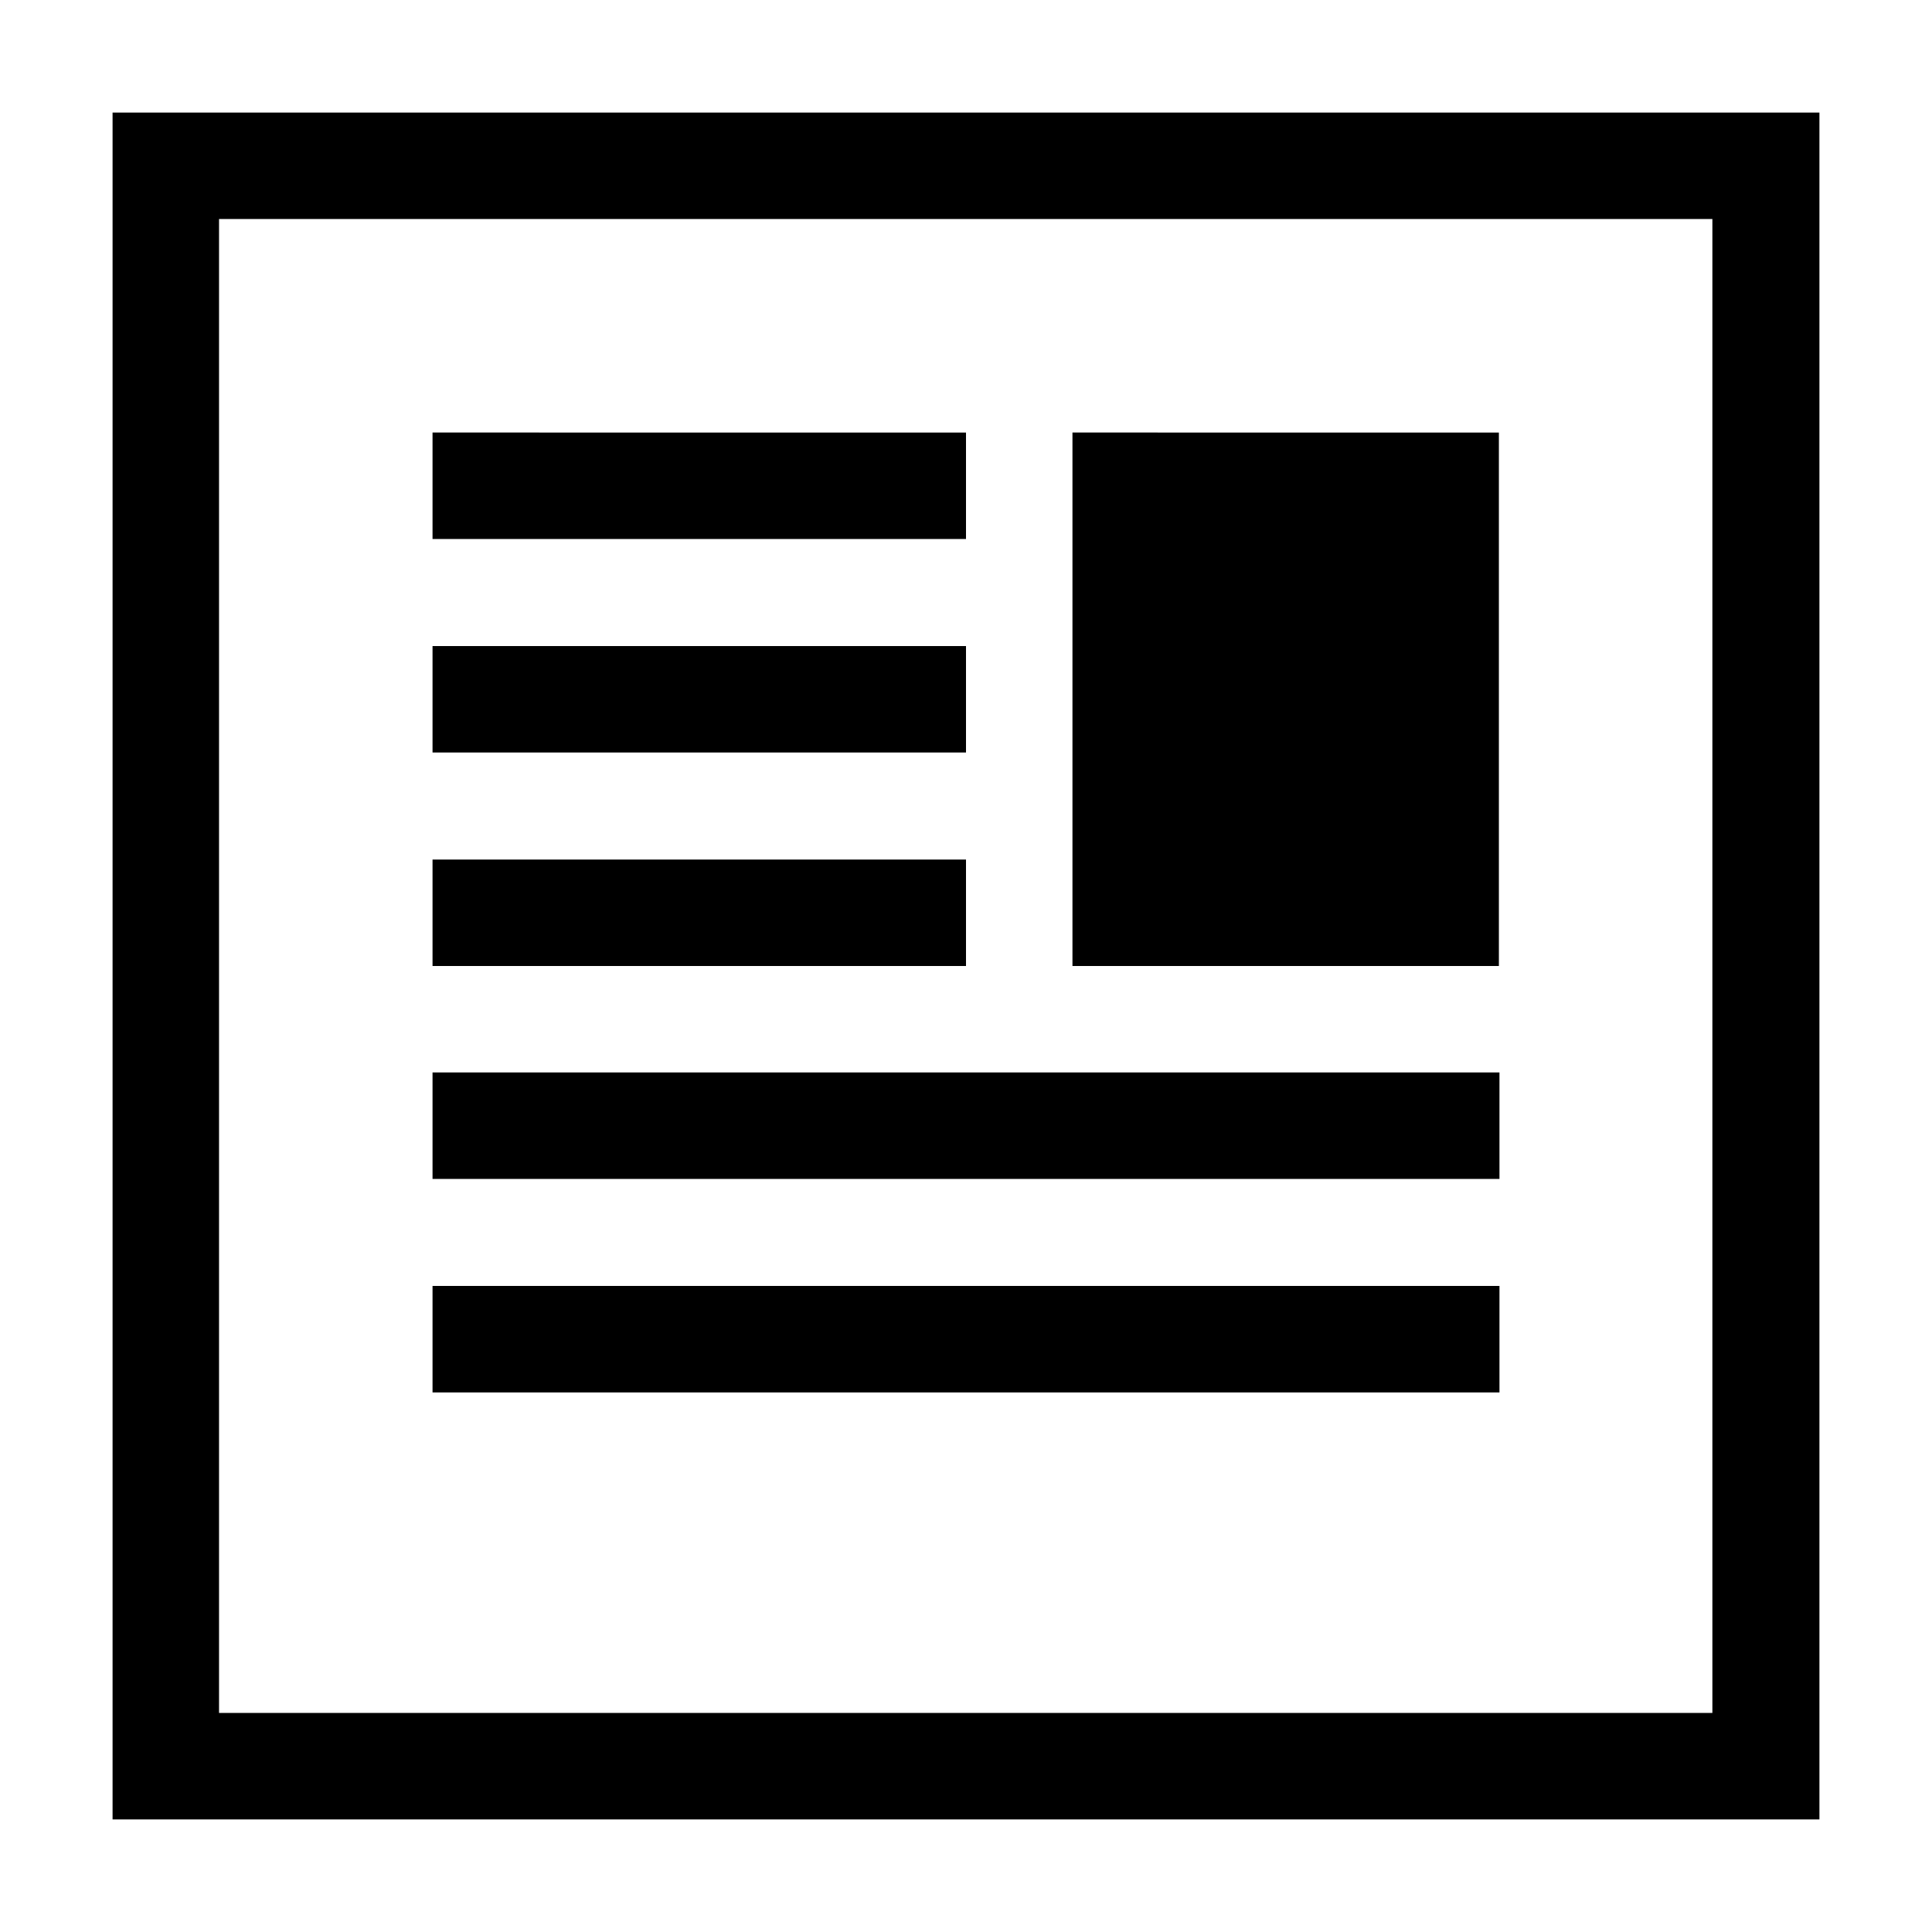 <svg width="1024" height="1024" viewBox="0 0 1024 1024">
    <path d="M229.254 568.426h565.493v56.427H229.254v-56.427zm0 113.16h565.493v56.427H229.254v-56.427zm0-226.012H512V512H229.254v-56.426zm0-113.16H512v56.426H229.254v-56.426zm0-113.16H512v56.426H229.254v-56.426zM59.666 59.666v904.667h904.667V59.666H59.666zm848.24 848.24H116.093V116.093h791.506v791.813h.307zm-339.48-678.652H794.44V512H568.426V229.254z" fill-rule="evenodd"/>
</svg>
